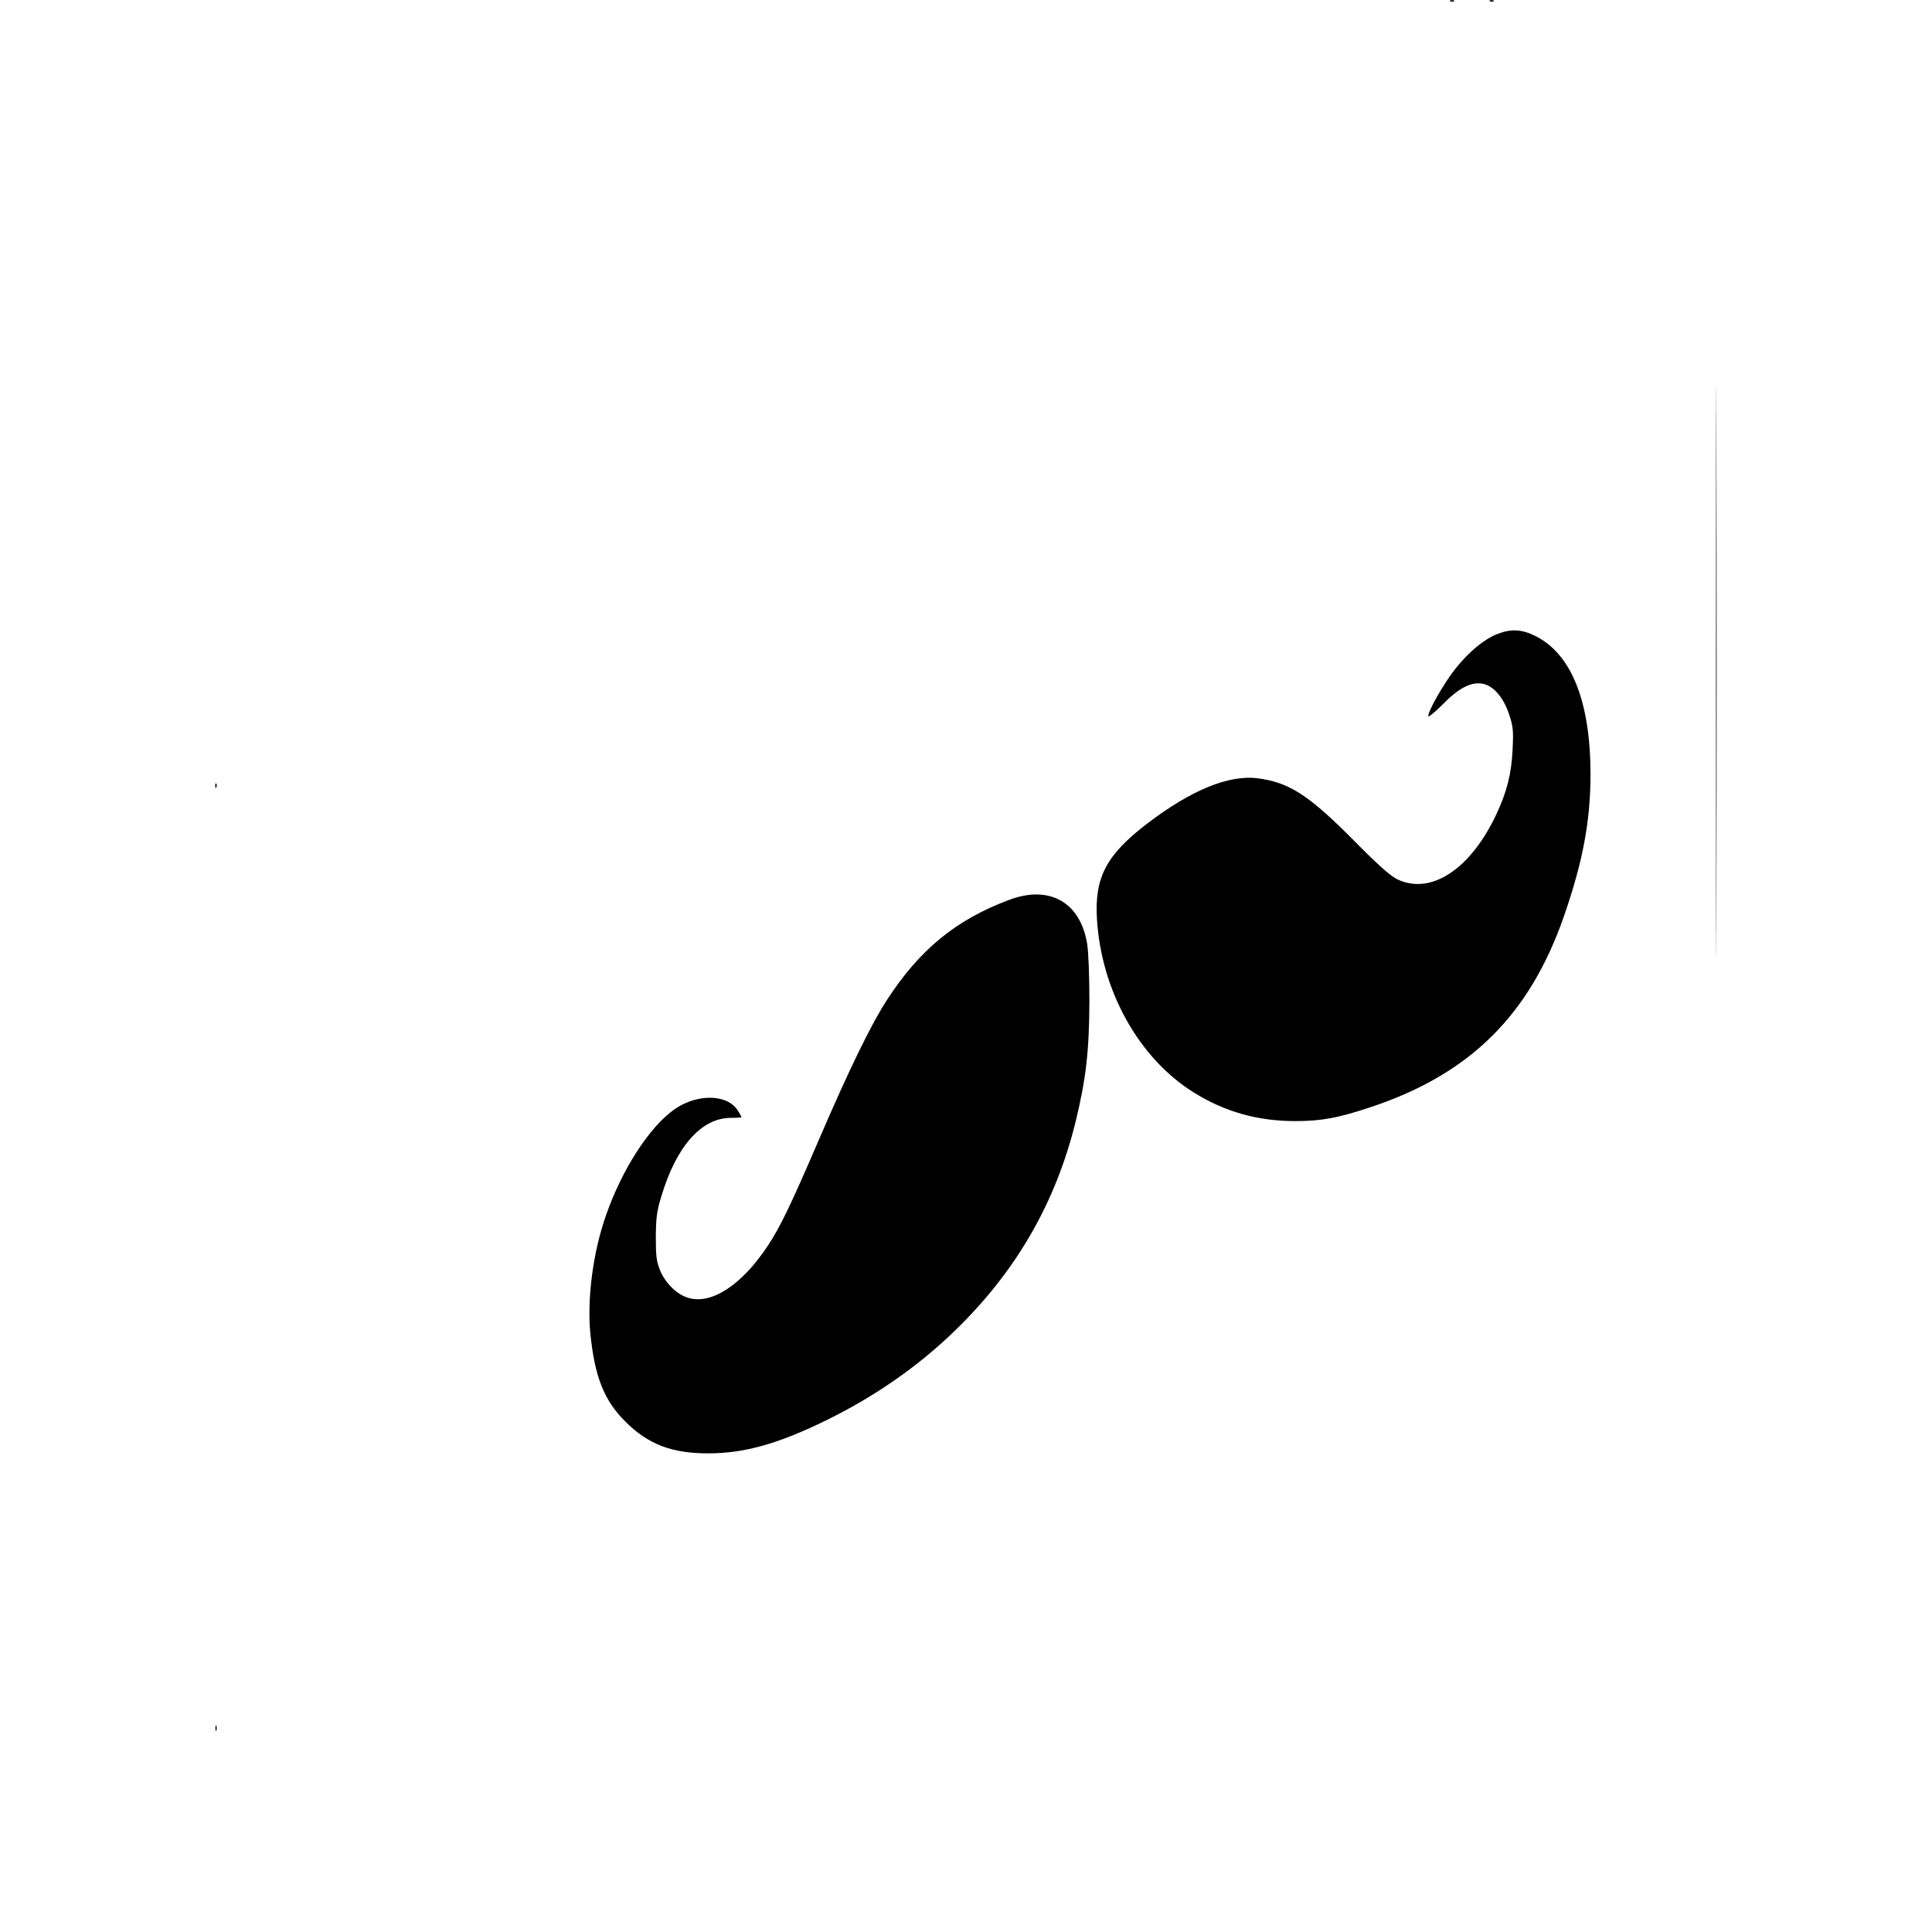 <?xml version="1.0" standalone="no"?>
<!DOCTYPE svg PUBLIC "-//W3C//DTD SVG 20010904//EN"
 "http://www.w3.org/TR/2001/REC-SVG-20010904/DTD/svg10.dtd">
<svg version="1.0" xmlns="http://www.w3.org/2000/svg"
 width="1024pt" height="1024pt" viewBox="0 0 1024 1024"
 preserveAspectRatio="xMidYMid meet">
<g transform="translate(0,1024) scale(0.1,-0.1)"
fill="#000000" stroke="none">
<path d="M7688 10233 c7 -3 16 -2 19 1 4 3 -2 6 -13 5 -11 0 -14 -3 -6 -6z"/>
<path d="M7898 10233 c7 -3 16 -2 19 1 4 3 -2 6 -13 5 -11 0 -14 -3 -6 -6z"/>
<path d="M9095 6680 c0 -1350 1 -1903 2 -1227 2 675 2 1779 0 2455 -1 675 -2
122 -2 -1228z"/>
<path d="M7937 6880 c-70 -27 -150 -93 -222 -183 -60 -75 -145 -223 -145 -253
0 -7 33 19 73 59 86 88 149 122 210 114 60 -8 116 -72 147 -167 20 -62 22 -84
17 -183 -6 -129 -30 -223 -86 -343 -138 -293 -348 -430 -526 -344 -36 18 -102
76 -230 206 -239 241 -344 308 -510 329 -154 19 -353 -63 -587 -242 -215 -165
-277 -284 -264 -503 23 -381 221 -737 511 -919 164 -103 340 -153 540 -153
140 0 229 17 400 74 527 175 843 489 1025 1014 100 289 140 504 140 750 0 385
-101 638 -292 733 -72 36 -129 39 -201 11z"/>
<path d="M1141 6074 c0 -11 3 -14 6 -6 3 7 2 16 -1 19 -3 4 -6 -2 -5 -13z"/>
<path d="M5350 5471 c-282 -105 -476 -264 -649 -531 -83 -127 -202 -372 -356
-730 -154 -358 -209 -472 -275 -572 -135 -205 -295 -312 -418 -278 -62 16
-126 79 -154 148 -19 48 -22 75 -22 177 1 100 5 135 28 210 79 267 212 419
368 420 32 0 58 2 58 3 0 2 -7 17 -17 32 -53 91 -213 96 -336 12 -133 -92
-279 -317 -365 -563 -69 -196 -101 -441 -83 -627 23 -230 73 -355 186 -467
119 -120 248 -169 440 -168 193 0 374 52 630 178 254 125 482 284 674 470 326
315 536 679 642 1110 55 226 72 375 73 635 0 144 -5 264 -12 309 -37 220 -200
311 -412 232z"/>
<path d="M1142 1080 c0 -14 2 -19 5 -12 2 6 2 18 0 25 -3 6 -5 1 -5 -13z"/>
</g>
</svg>
